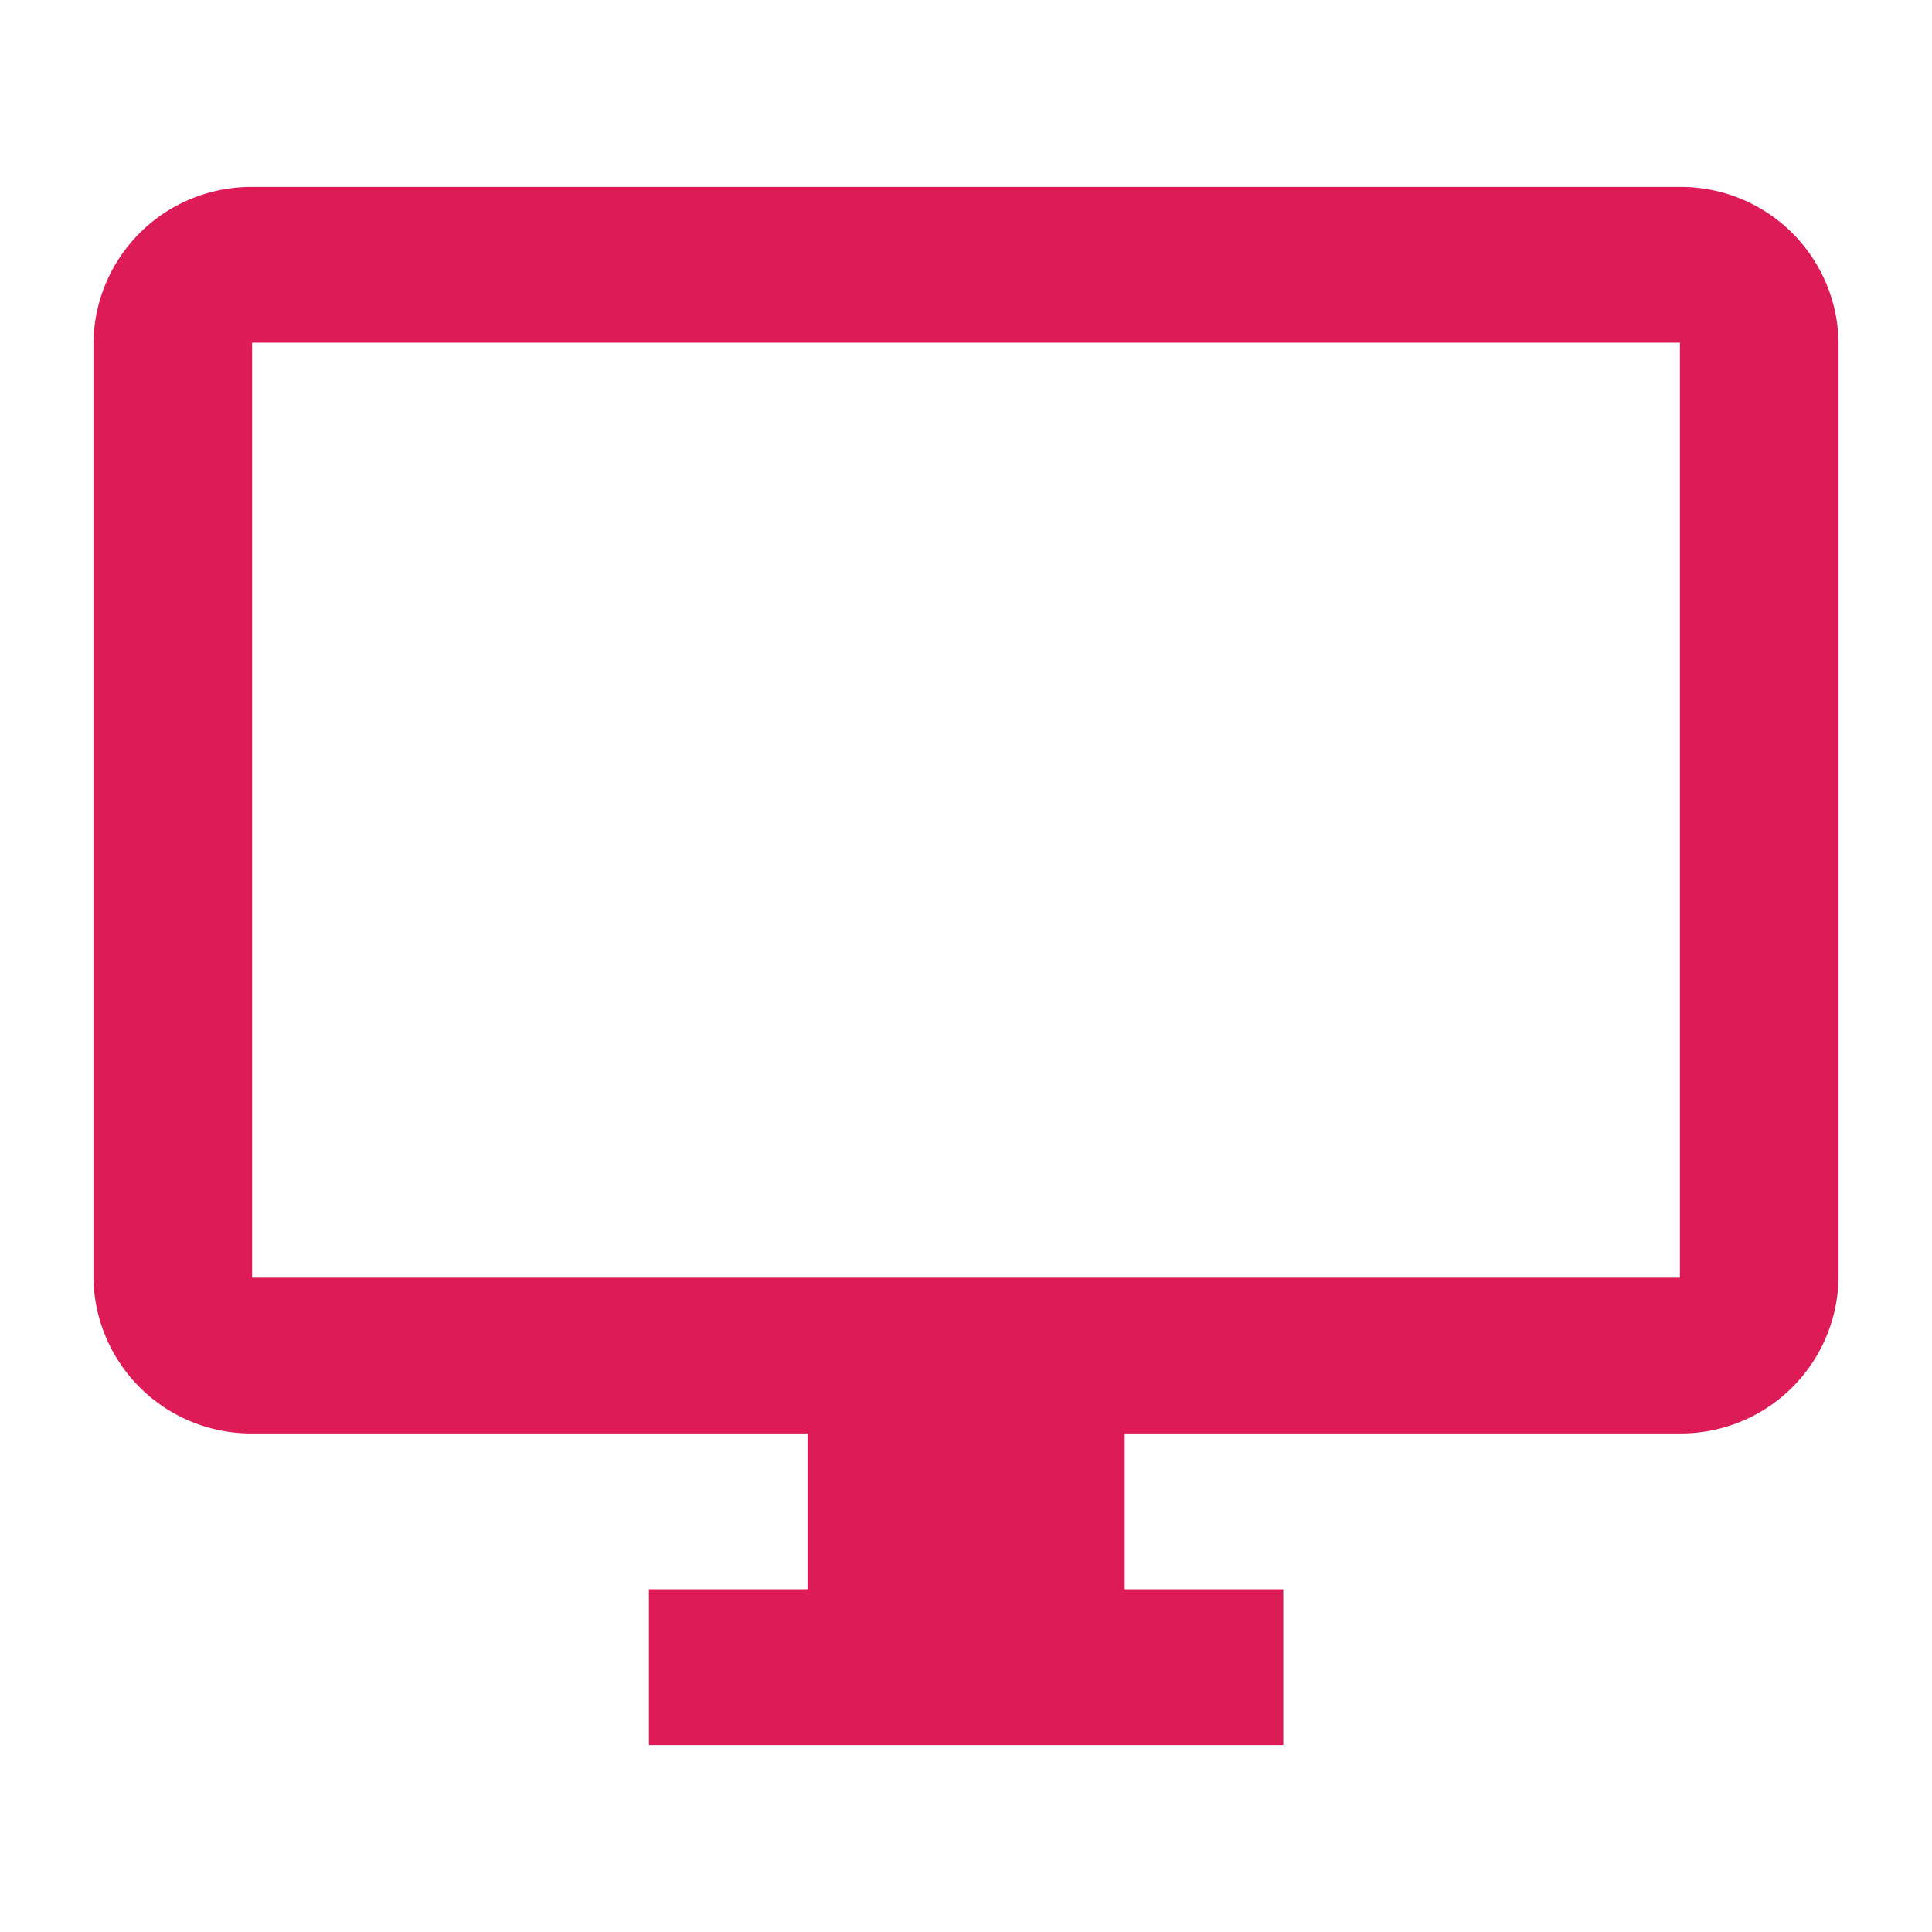<svg id="desktop_windows_black_24dp" xmlns="http://www.w3.org/2000/svg" width="48" height="48" viewBox="0 0 48 48">
  <path id="パス_21" data-name="パス 21" d="M0,0H48V48H0Z" fill="none"/>
  <path id="パス_22" data-name="パス 22" d="M40.415,2H4.941A3.918,3.918,0,0,0,1,5.871V29.1A3.918,3.918,0,0,0,4.941,32.97h13.8v3.871H14.8v3.871H30.561V36.841H26.62V32.97h13.8A3.918,3.918,0,0,0,44.356,29.1V5.871A3.918,3.918,0,0,0,40.415,2Zm0,27.1H4.941V5.871H40.415Z" transform="translate(1.322 2.644)" fill="#dd1b57"/>
</svg>

